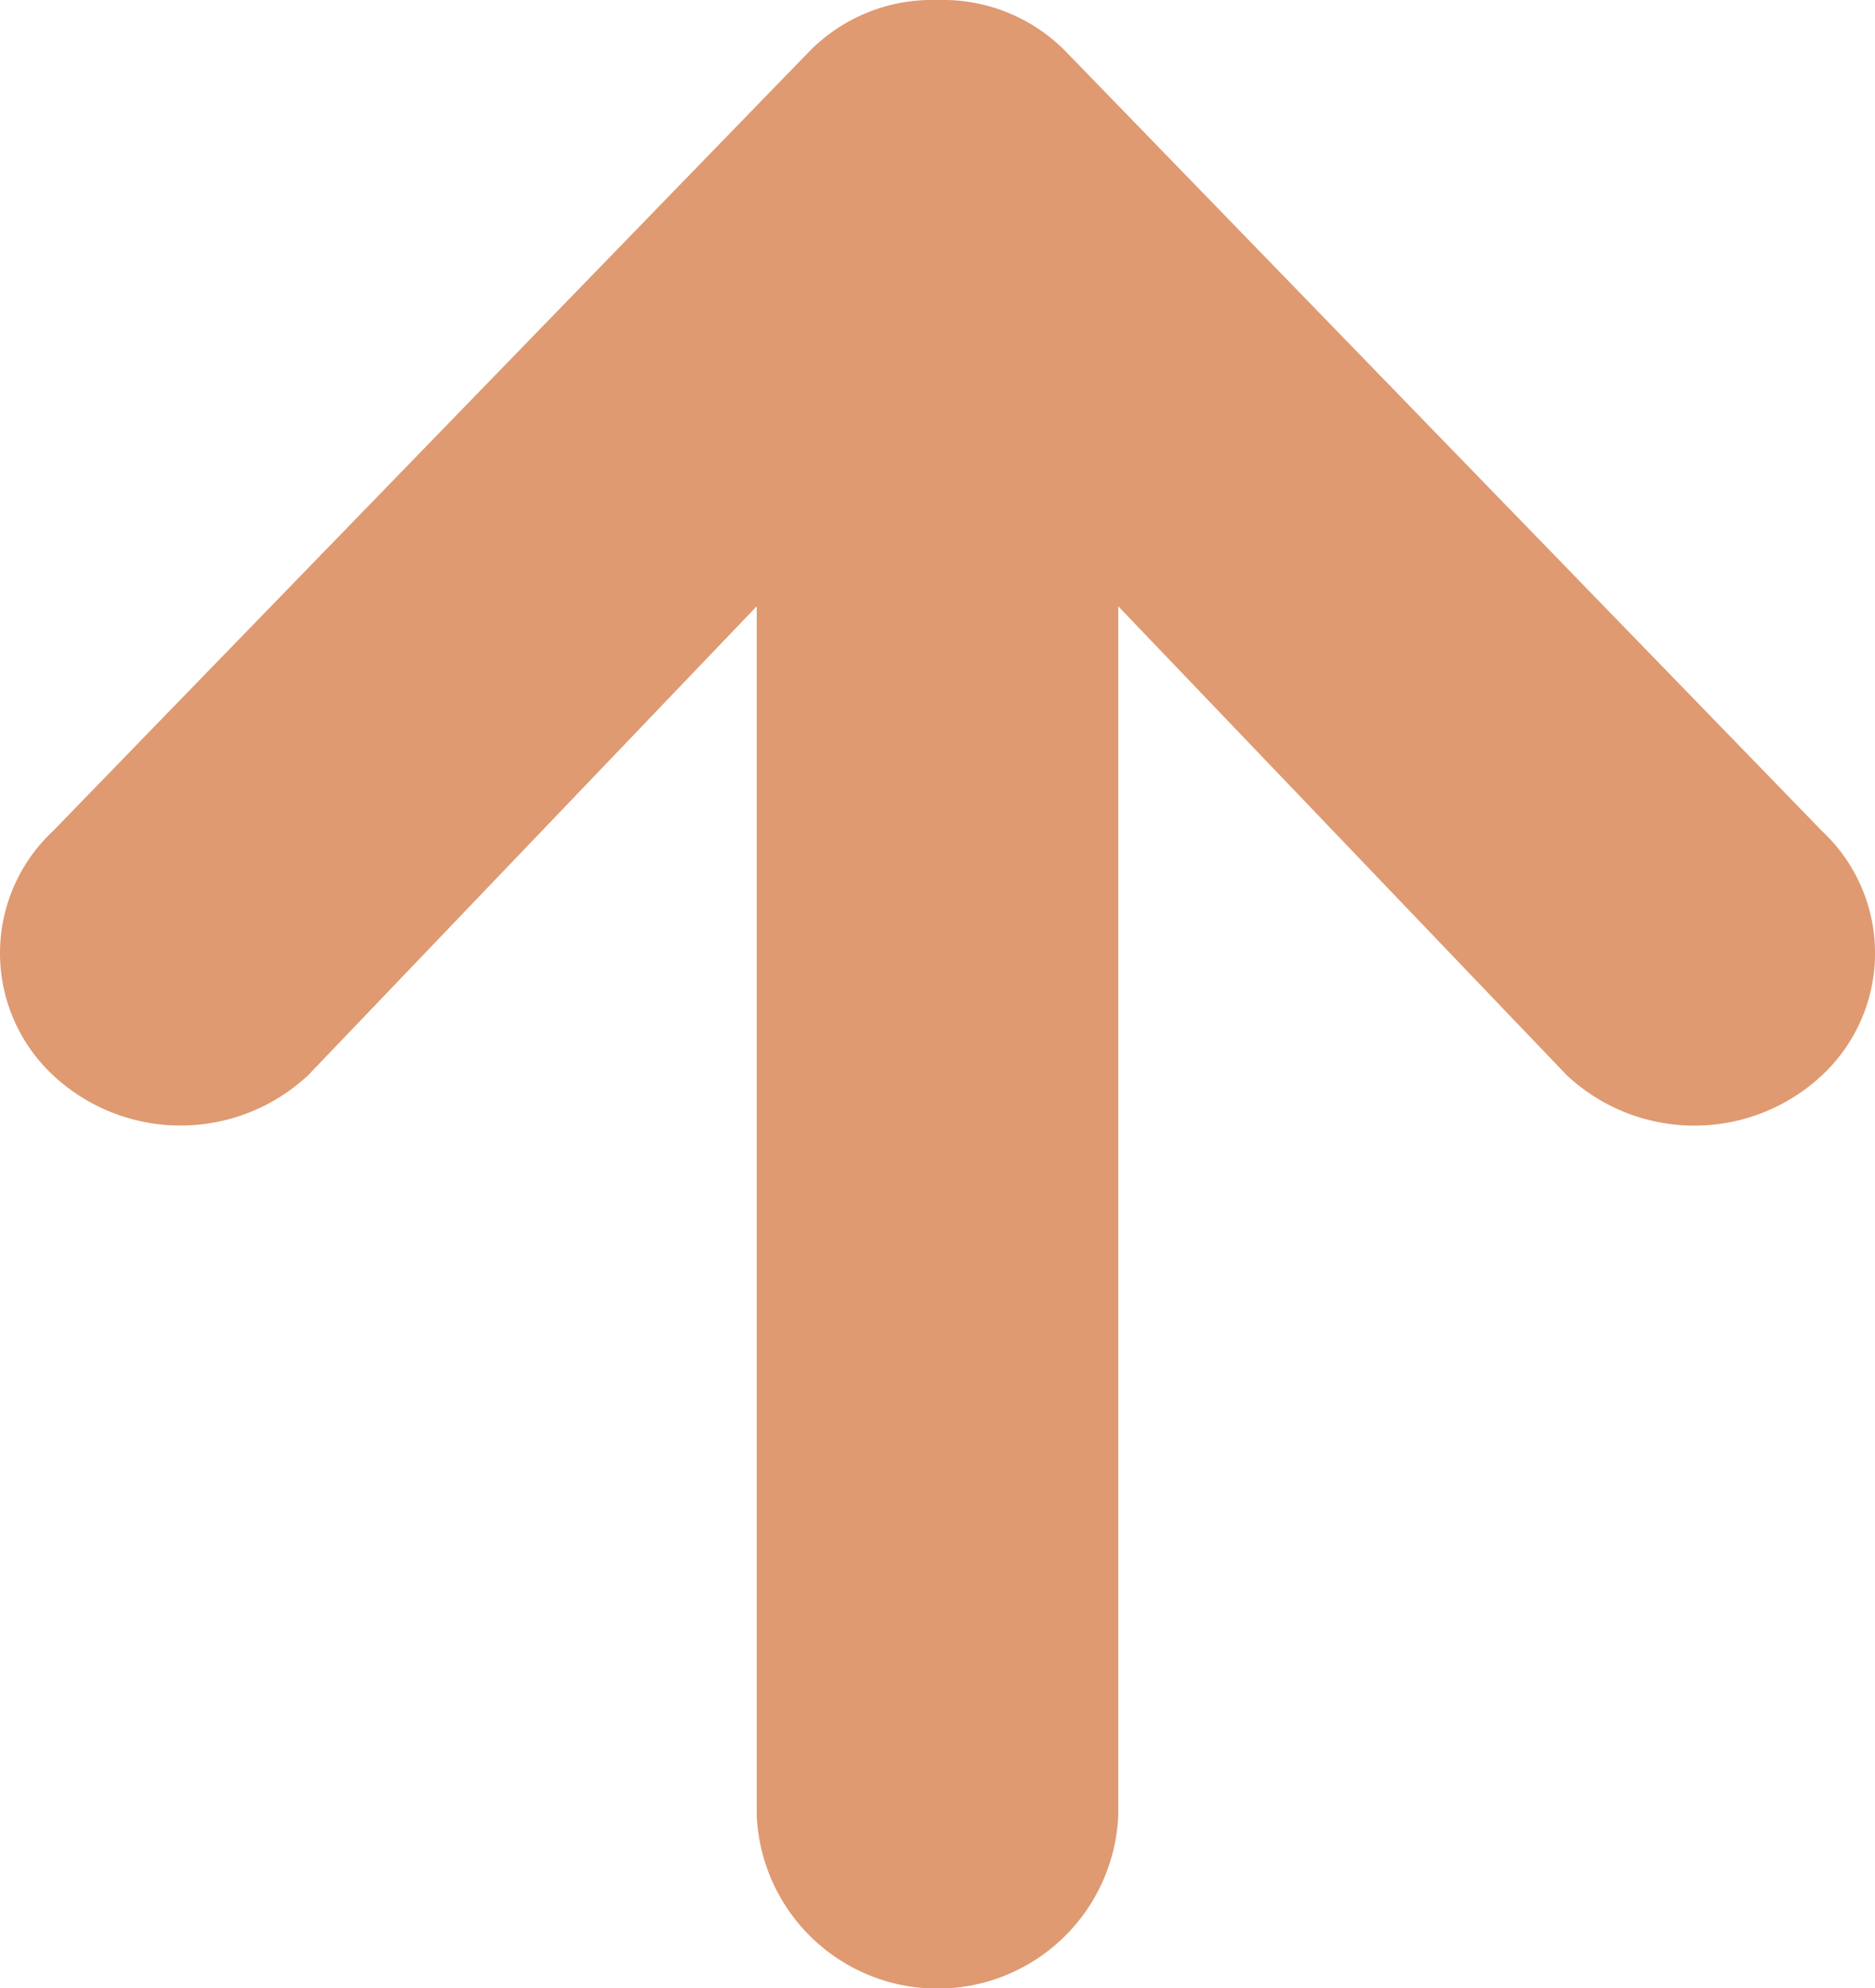 <svg xmlns="http://www.w3.org/2000/svg" width="23.34" height="24.743" viewBox="0 0 23.34 24.743"><path d="M29.011,15.968l-9.422-9.71a2.142,2.142,0,0,0-1.575-.633h-.028a2.142,2.142,0,0,0-1.575.633l-9.422,9.71a2.079,2.079,0,0,0,0,3.037,2.326,2.326,0,0,0,3.178,0L15.75,13.17V28.216a2.252,2.252,0,0,0,4.5,0V13.17l5.583,5.836a2.326,2.326,0,0,0,3.178,0A2.079,2.079,0,0,0,29.011,15.968Z" transform="translate(-6.33 -5.625)" fill="#df9a71"/></svg>